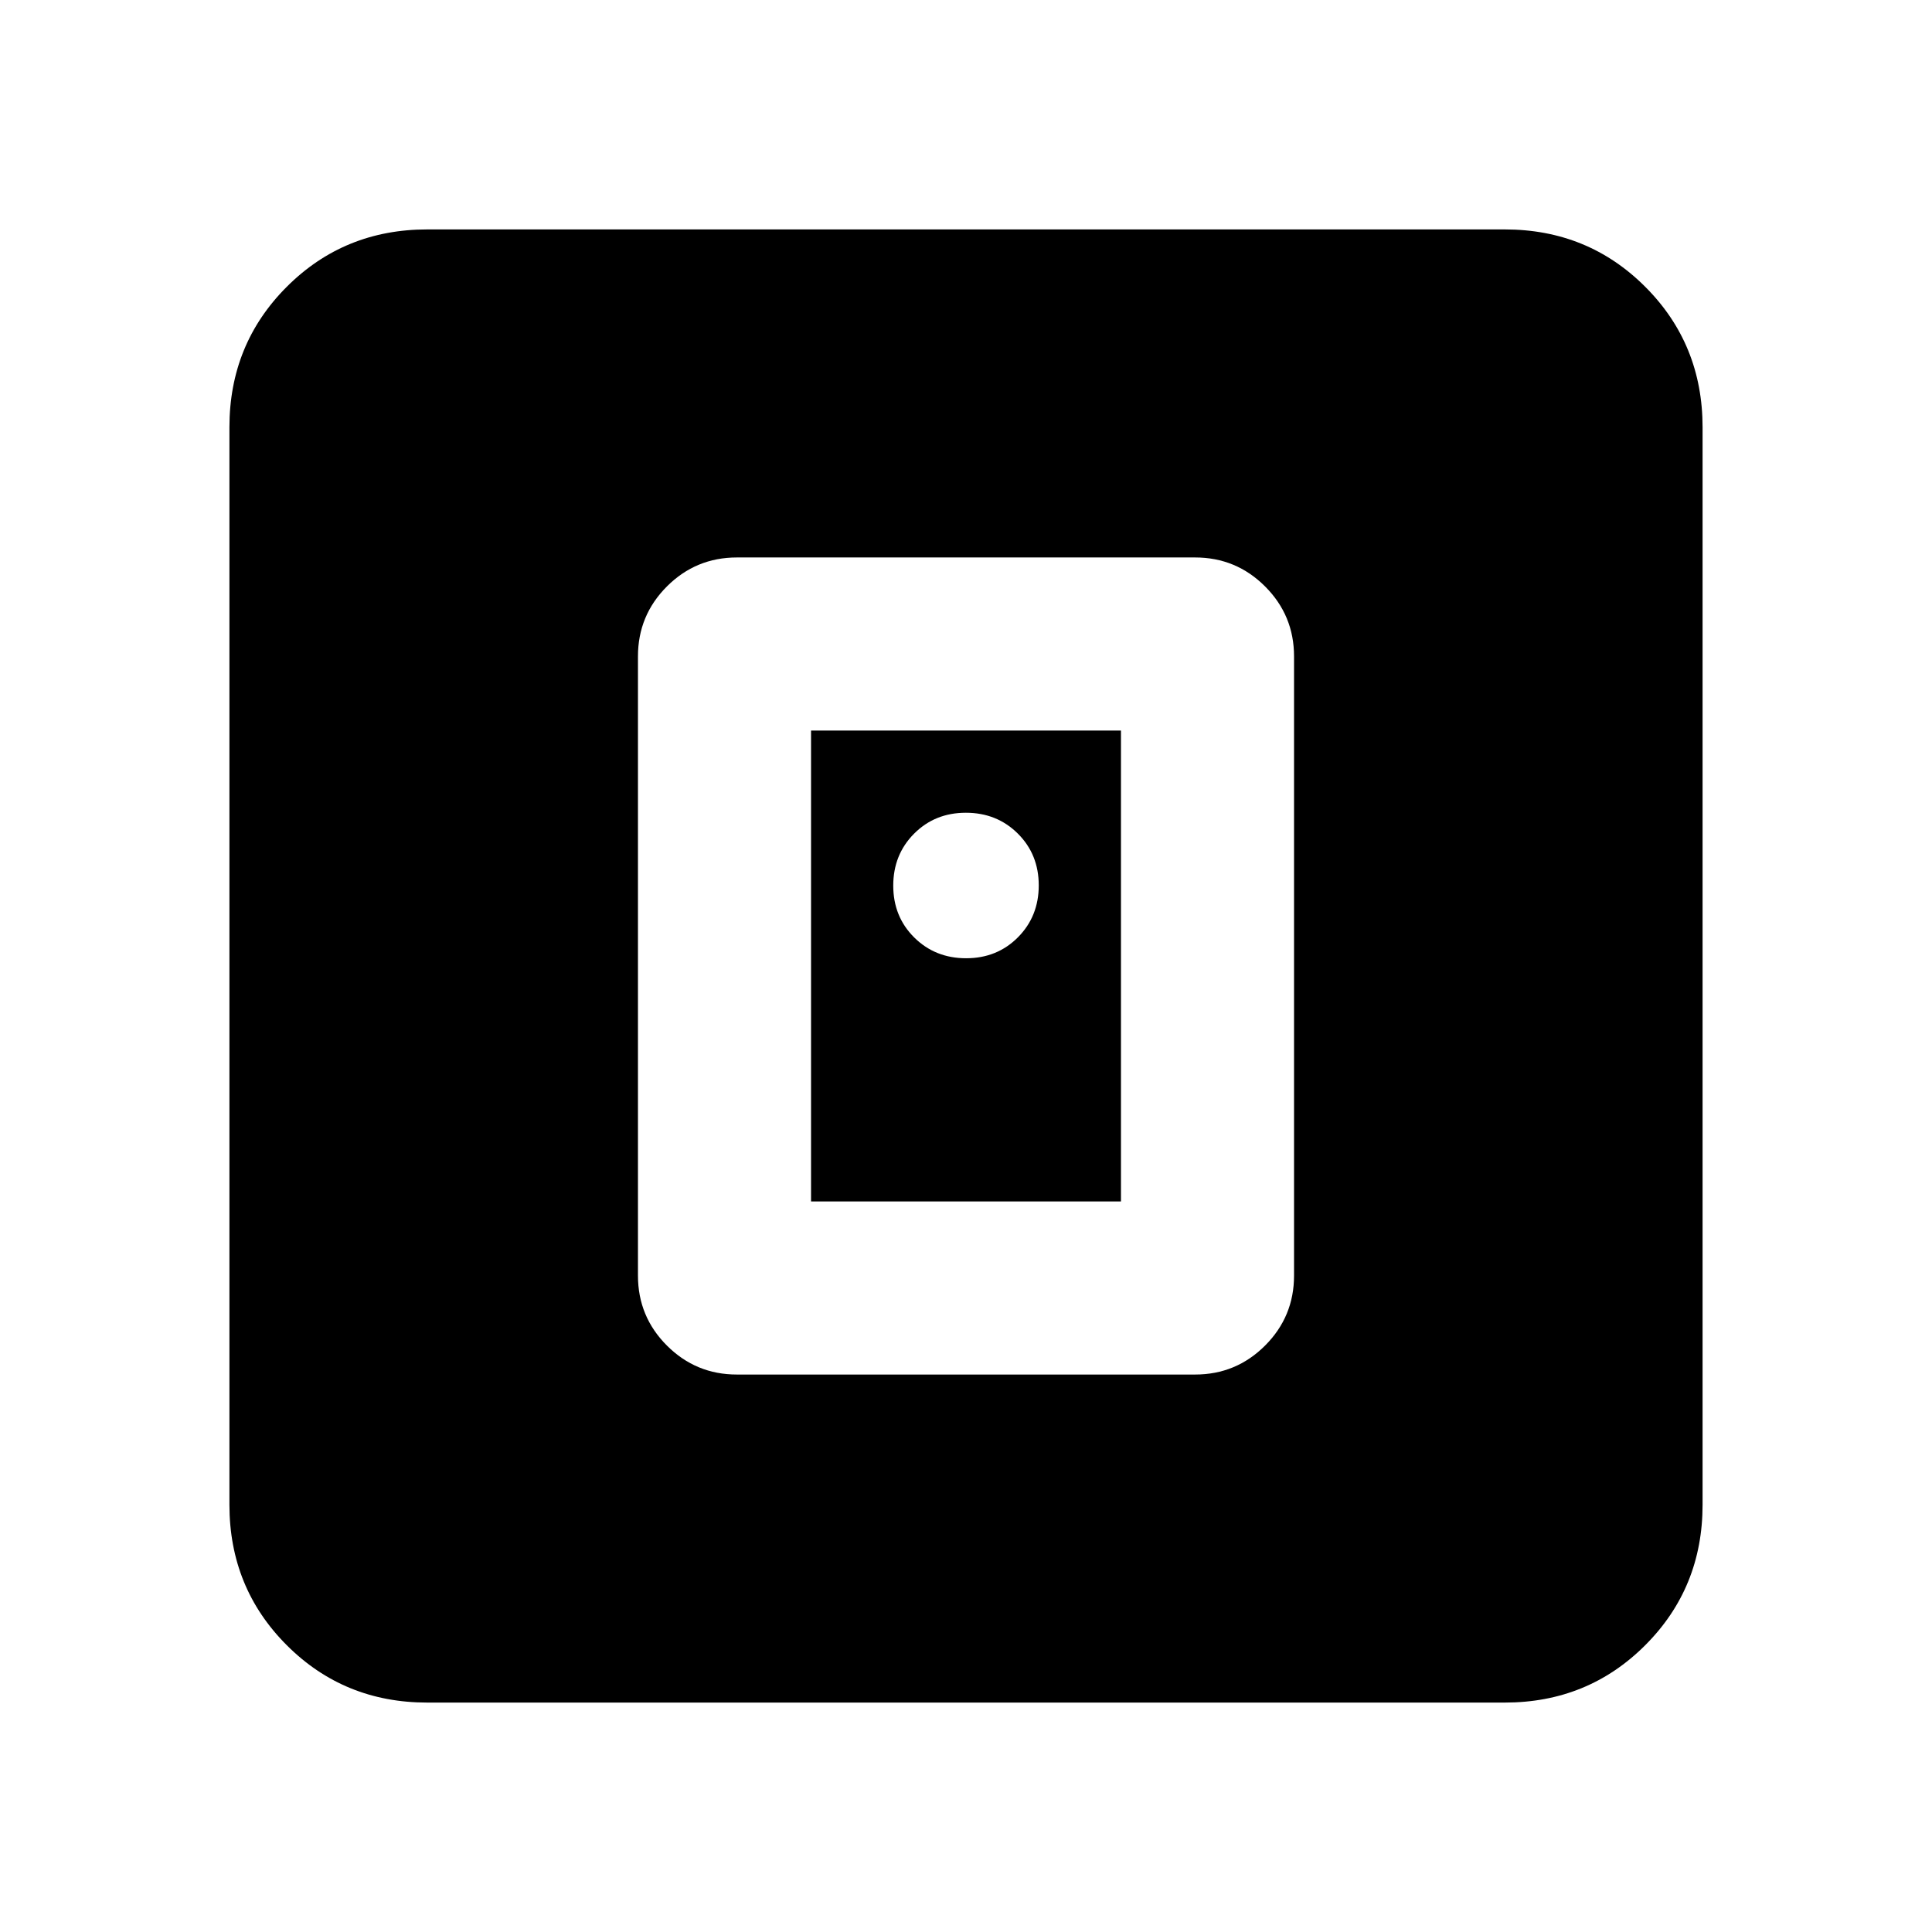<svg xmlns="http://www.w3.org/2000/svg" height="24" viewBox="0 -960 960 960" width="24"><path d="M593.85-277q20.36 0 34.76-14.39Q643-305.79 643-326.15v-307.7q0-20.36-14.39-34.76Q614.21-683 593.85-683h-227.7q-20.36 0-34.76 14.39Q317-654.21 317-633.85v307.7q0 20.36 14.39 34.76Q345.79-277 366.15-277h227.7ZM403-363v-234h154v234H403ZM212.31-114q-41.31 0-69.81-28.5T114-212.31v-535.38q0-41.31 28.5-69.81t69.81-28.5h535.38q41.31 0 69.81 28.5t28.5 69.81v535.38q0 41.31-28.5 69.81T747.69-114H212.31Zm267.76-369.85q15.39 0 25.74-10.41 10.34-10.41 10.34-25.81 0-15.39-10.41-25.74-10.41-10.34-25.81-10.34-15.39 0-25.74 10.41-10.34 10.41-10.34 25.81 0 15.39 10.41 25.74 10.41 10.34 25.81 10.34Z"/></svg>